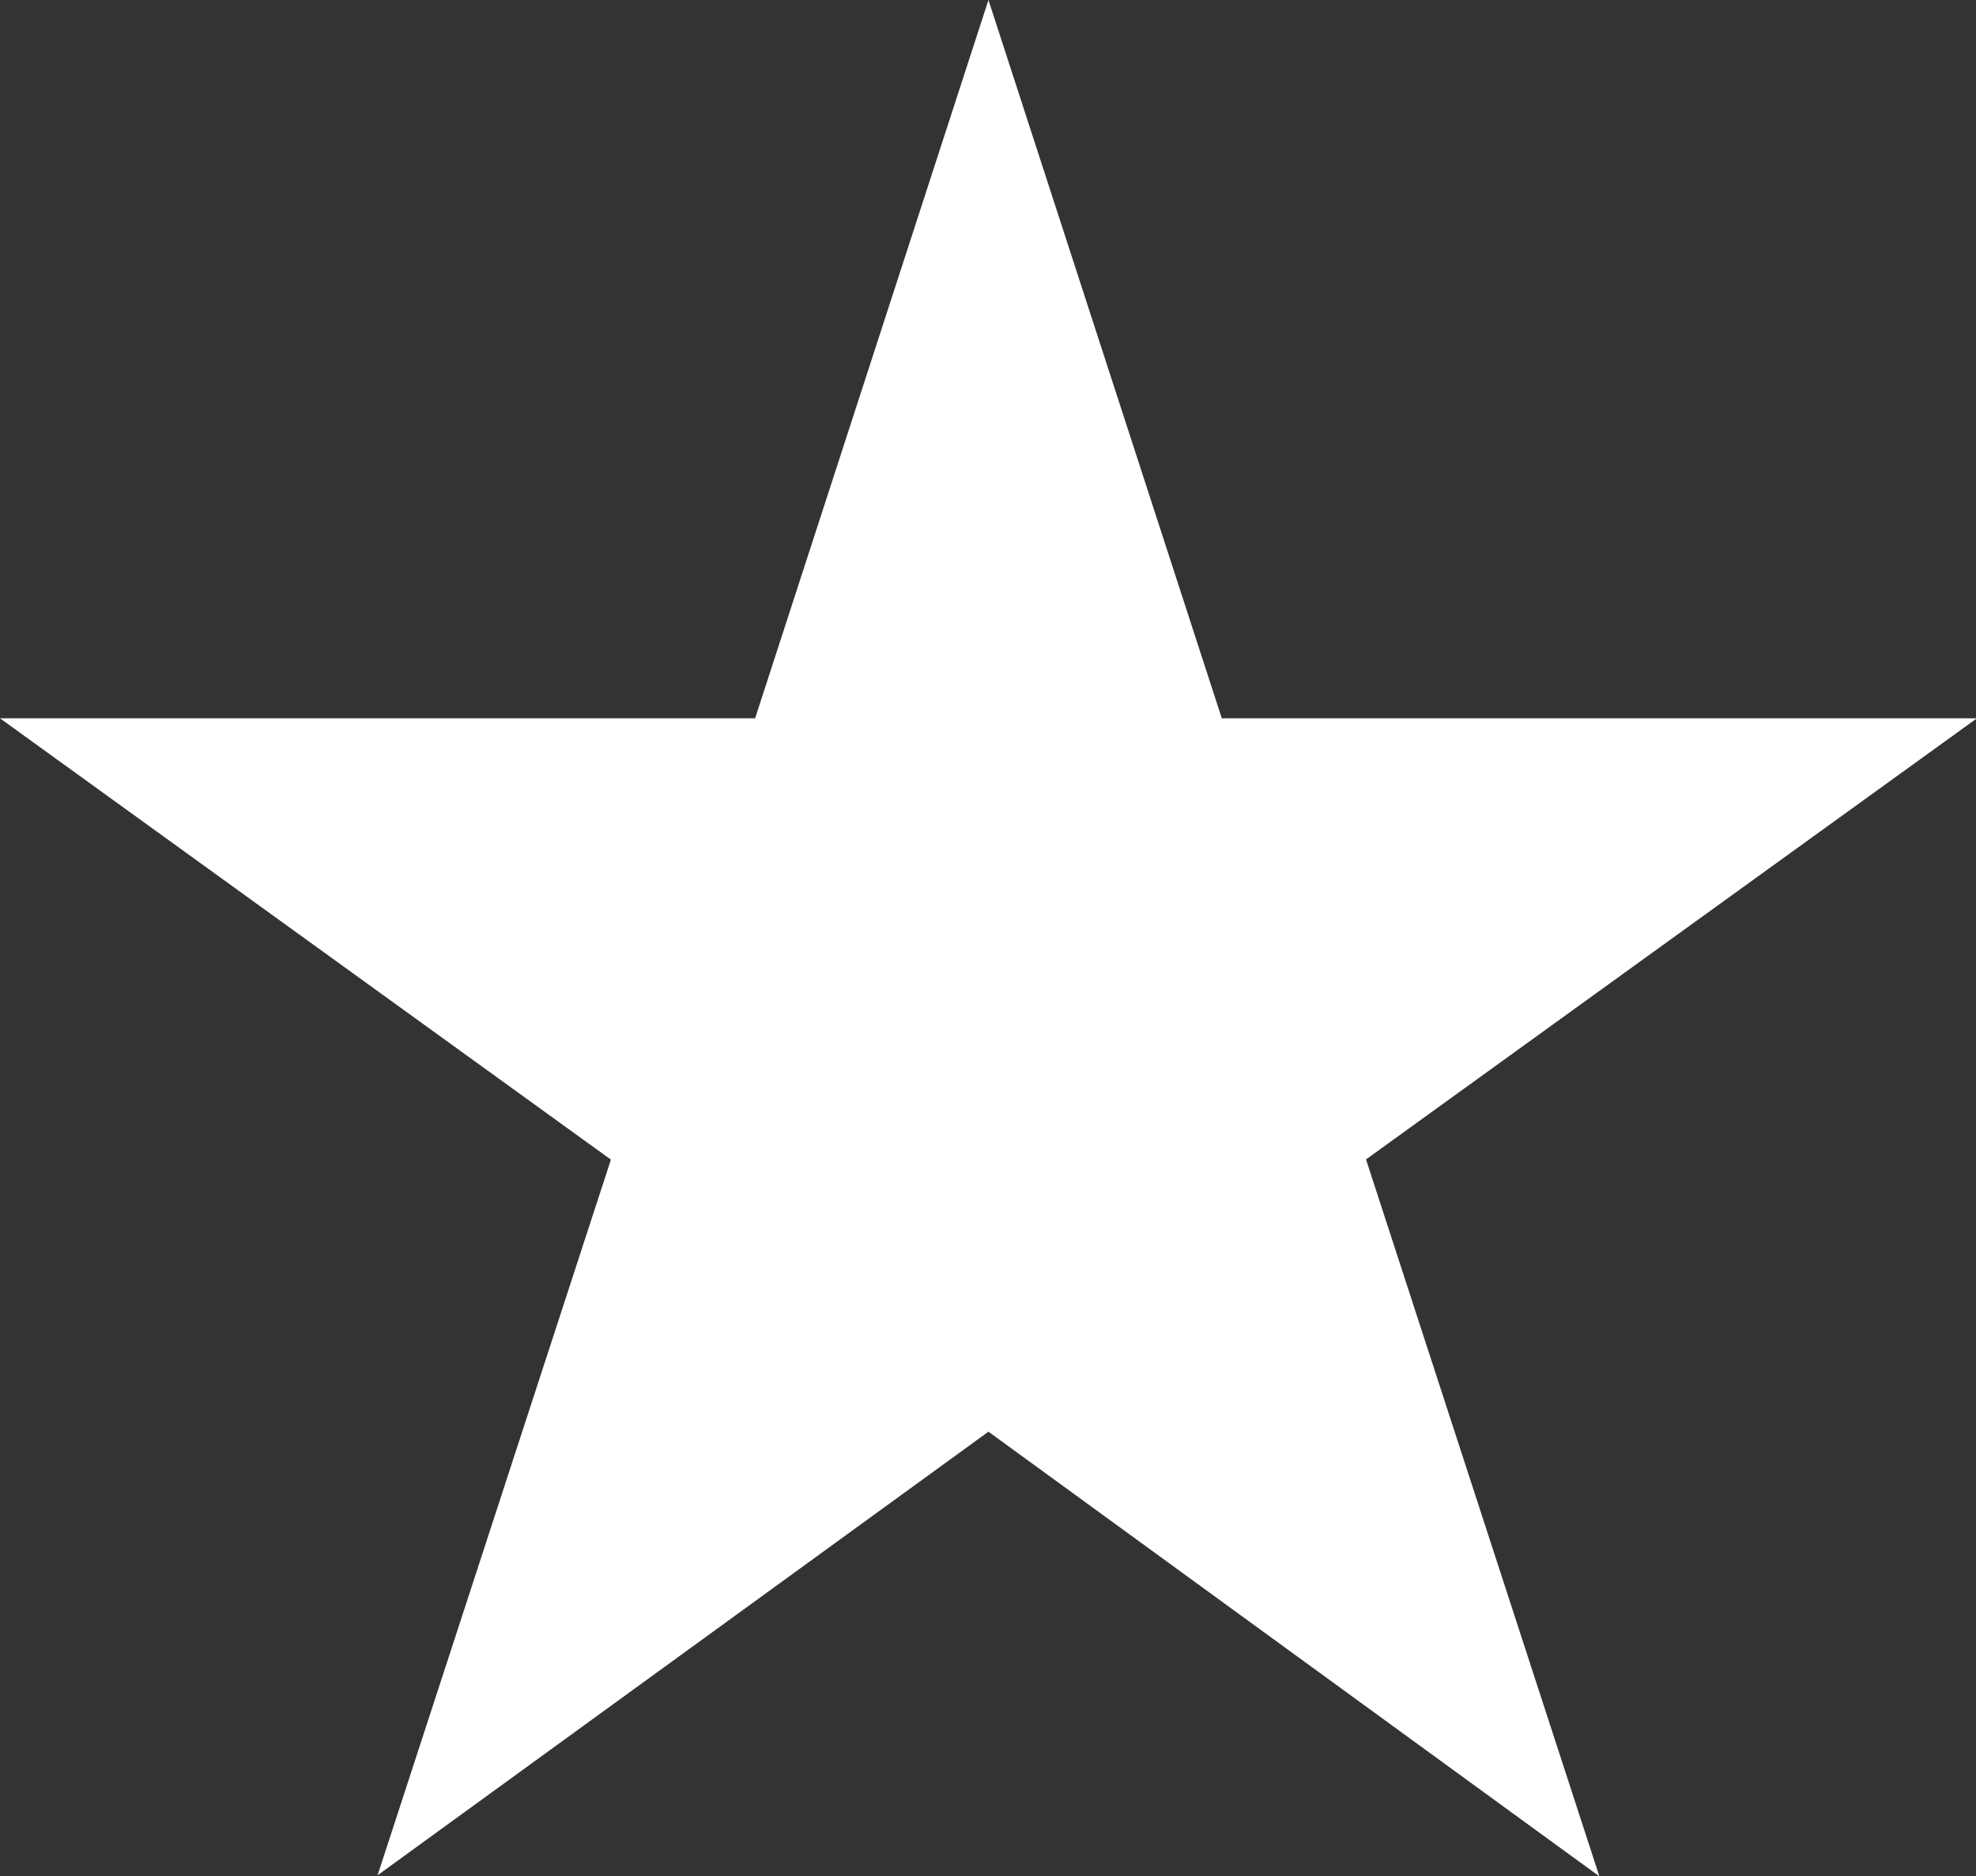 <?xml version="1.0" encoding="UTF-8"?>
<svg width="79px" height="75px" viewBox="0 0 79 75" version="1.1" xmlns="http://www.w3.org/2000/svg" xmlns:xlink="http://www.w3.org/1999/xlink">
  <rect x="0" y="0" width="79" height="75" fill="#333333" stroke="none"/>
  <!-- Generator: Sketch 42 (36781) - http://www.bohemiancoding.com/sketch -->
  <title>Shape</title>
  <desc>Created with Sketch.</desc>
  <defs></defs>
  <g stroke="none" stroke-width="1" fill="none" fill-rule="evenodd">
    <g fill="#FFFFFF" fill-rule="nonzero">
      <g>
        <g>
          <g>
            <g>
              <polygon points="39.518 0 30.189 28.712 0 28.712 24.424 46.352 15.095 74.958 39.518 57.227 63.942 75 54.613 46.344 79.037 28.712 48.847 28.712"></polygon>
            </g>
          </g>
        </g>
      </g>
    </g>
  </g>
</svg>
